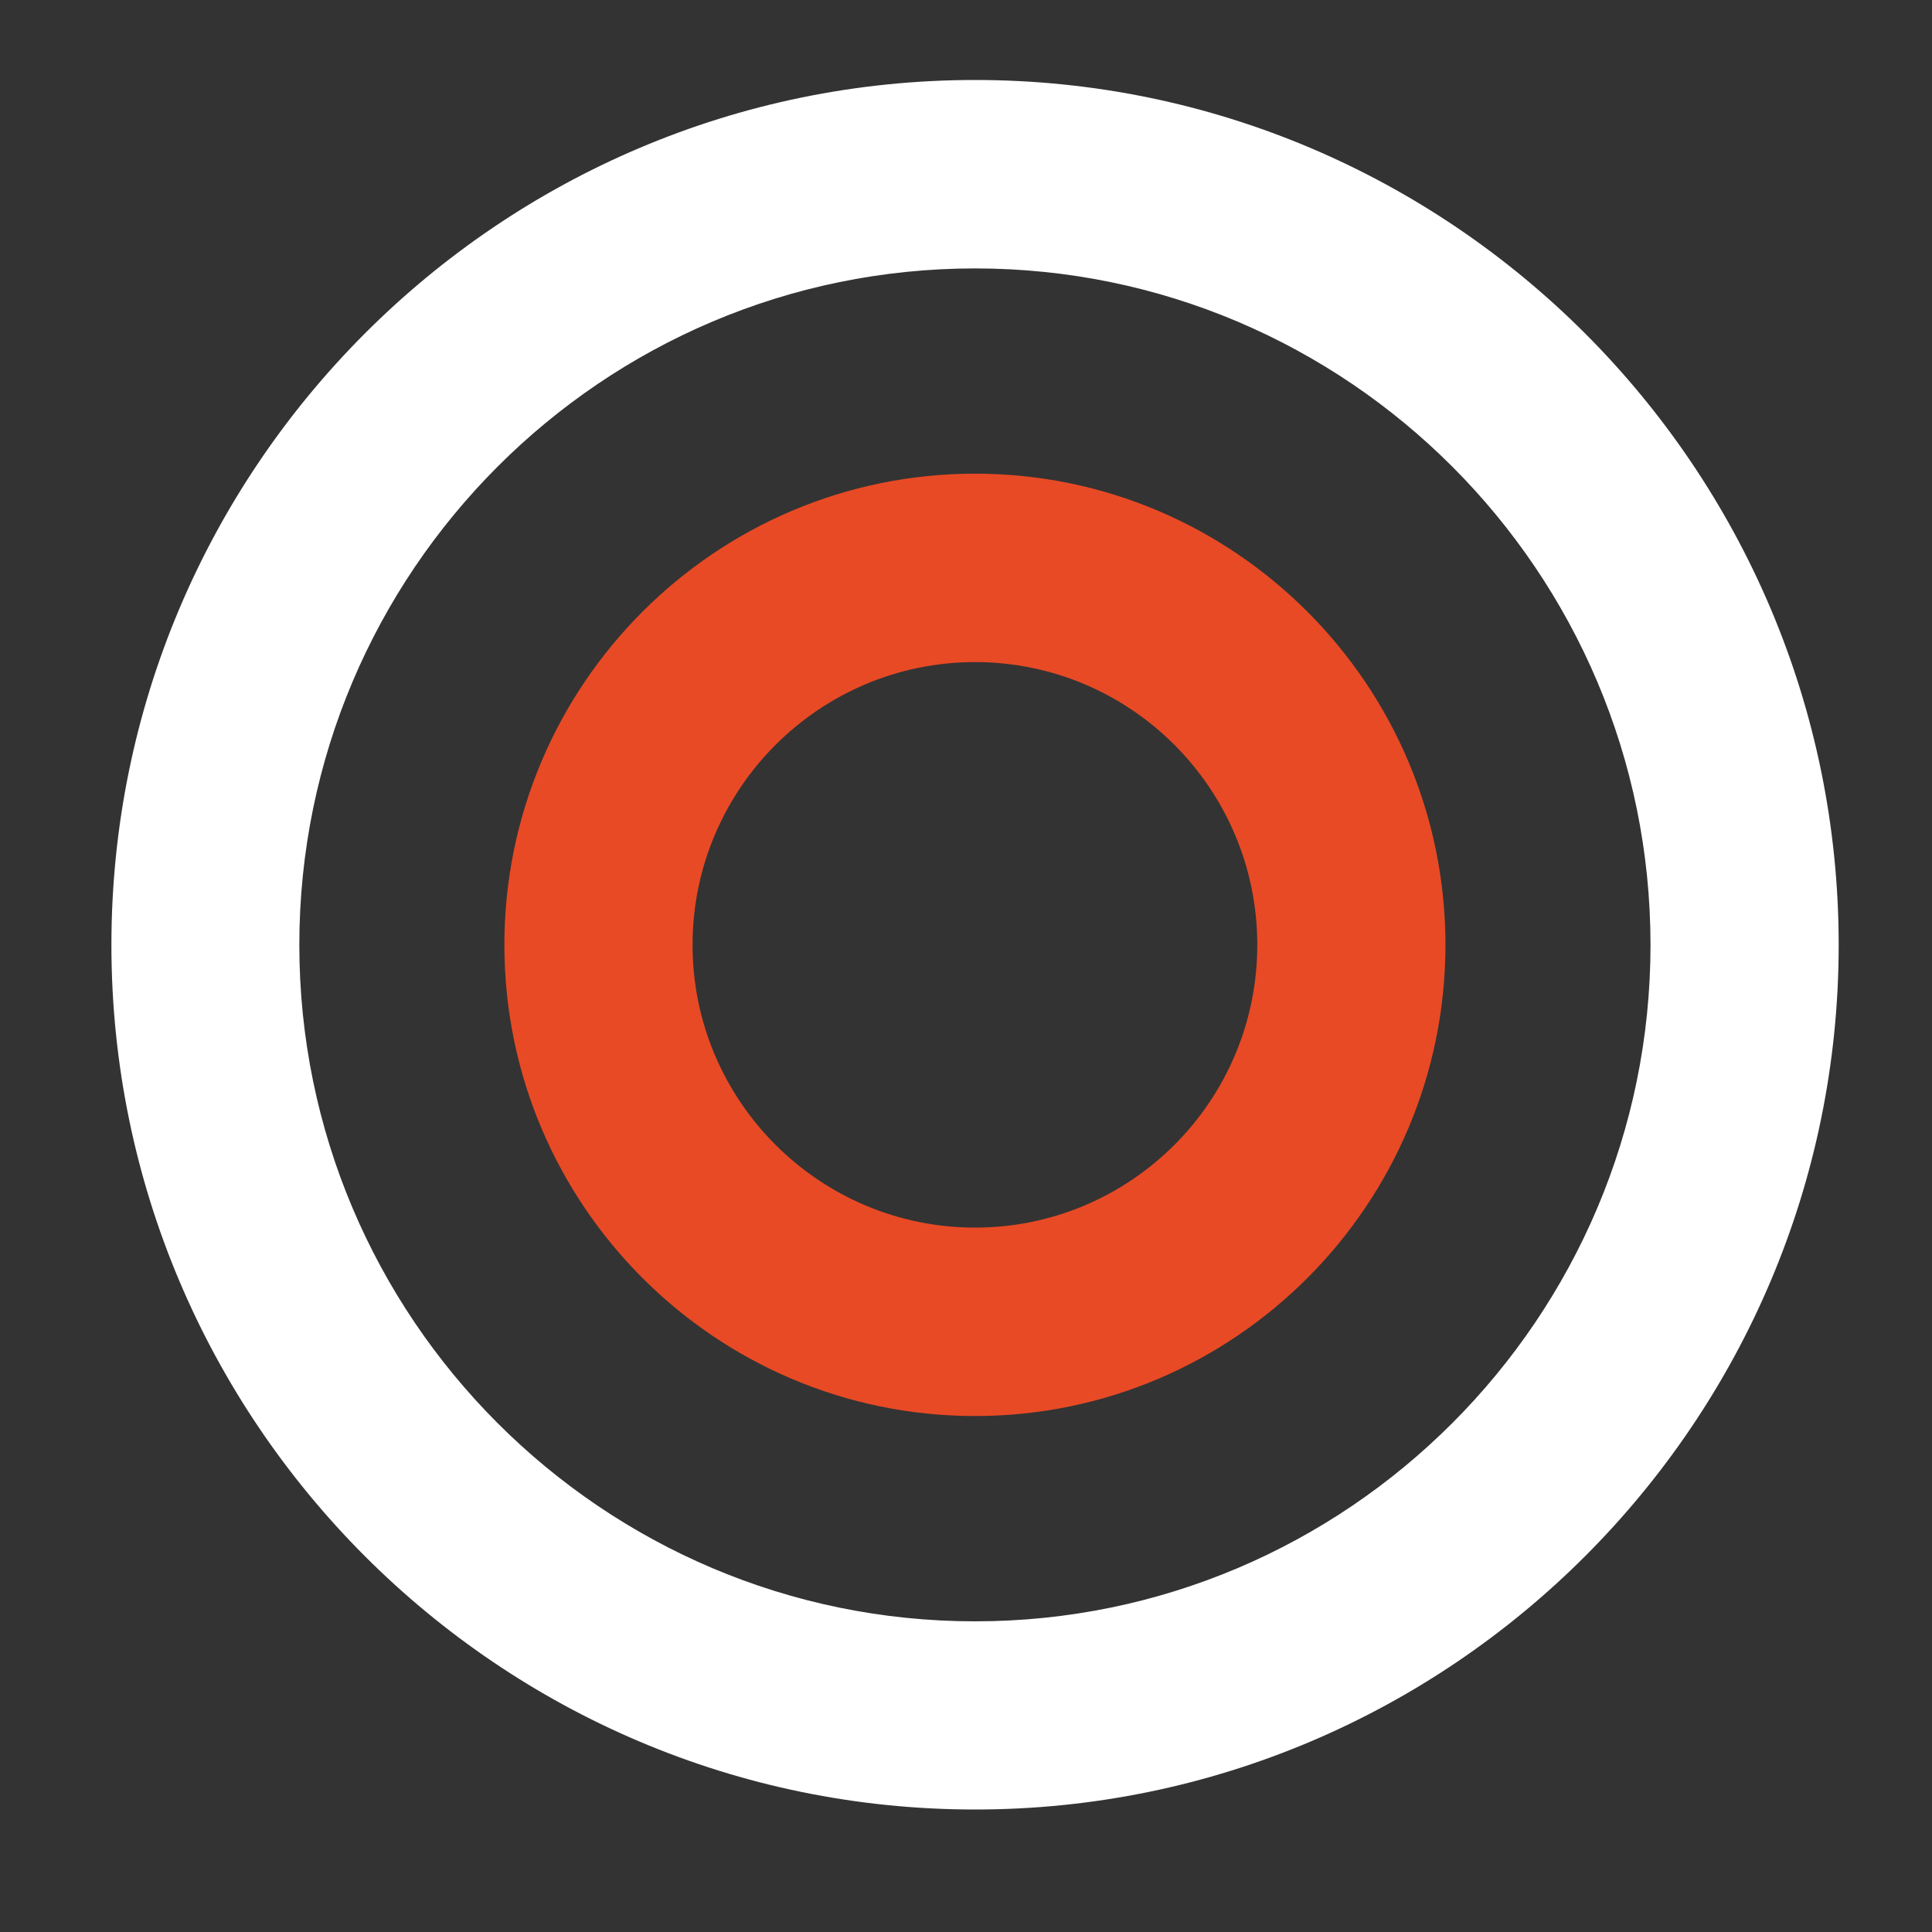 <svg xmlns="http://www.w3.org/2000/svg" xmlns:xlink="http://www.w3.org/1999/xlink" width="40" zoomAndPan="magnify" viewBox="0 0 30 30" height="40" preserveAspectRatio="xMidYMid meet" version="1.0"><rect x="0" y="0" width="30" height="30" fill="#333333" stroke="none"/><defs><clipPath id="id1"><path d="M 1.711 1.246 L 28.566 1.246 L 28.566 28.102 L 1.711 28.102 Z M 1.711 1.246 " clip-rule="nonzero"/></clipPath></defs><g clip-path="url(#id1)"><path fill="rgb(100%, 100%, 100%)" d="M 15.141 25.176 C 9.355 25.176 4.648 20.465 4.648 14.672 C 4.648 8.879 9.355 4.168 15.141 4.168 C 20.922 4.168 25.629 8.879 25.629 14.672 C 25.629 20.465 20.922 25.176 15.141 25.176 Z M 15.141 1.242 C 7.746 1.242 1.73 7.27 1.73 14.672 C 1.73 22.074 7.746 28.098 15.141 28.098 C 22.531 28.098 28.551 22.074 28.551 14.672 C 28.551 7.27 22.531 1.242 15.141 1.242 " fill-opacity="1" fill-rule="nonzero"/></g><path fill="rgb(90.979%, 29.019%, 14.51%)" d="M 15.141 19.062 C 12.723 19.062 10.754 17.094 10.754 14.672 C 10.754 12.25 12.723 10.281 15.141 10.281 C 17.559 10.281 19.523 12.25 19.523 14.672 C 19.523 17.094 17.559 19.062 15.141 19.062 Z M 15.141 7.355 C 11.109 7.355 7.832 10.637 7.832 14.672 C 7.832 18.707 11.109 21.988 15.141 21.988 C 19.168 21.988 22.445 18.707 22.445 14.672 C 22.445 10.637 19.168 7.355 15.141 7.355 " fill-opacity="1" fill-rule="nonzero"/></svg>